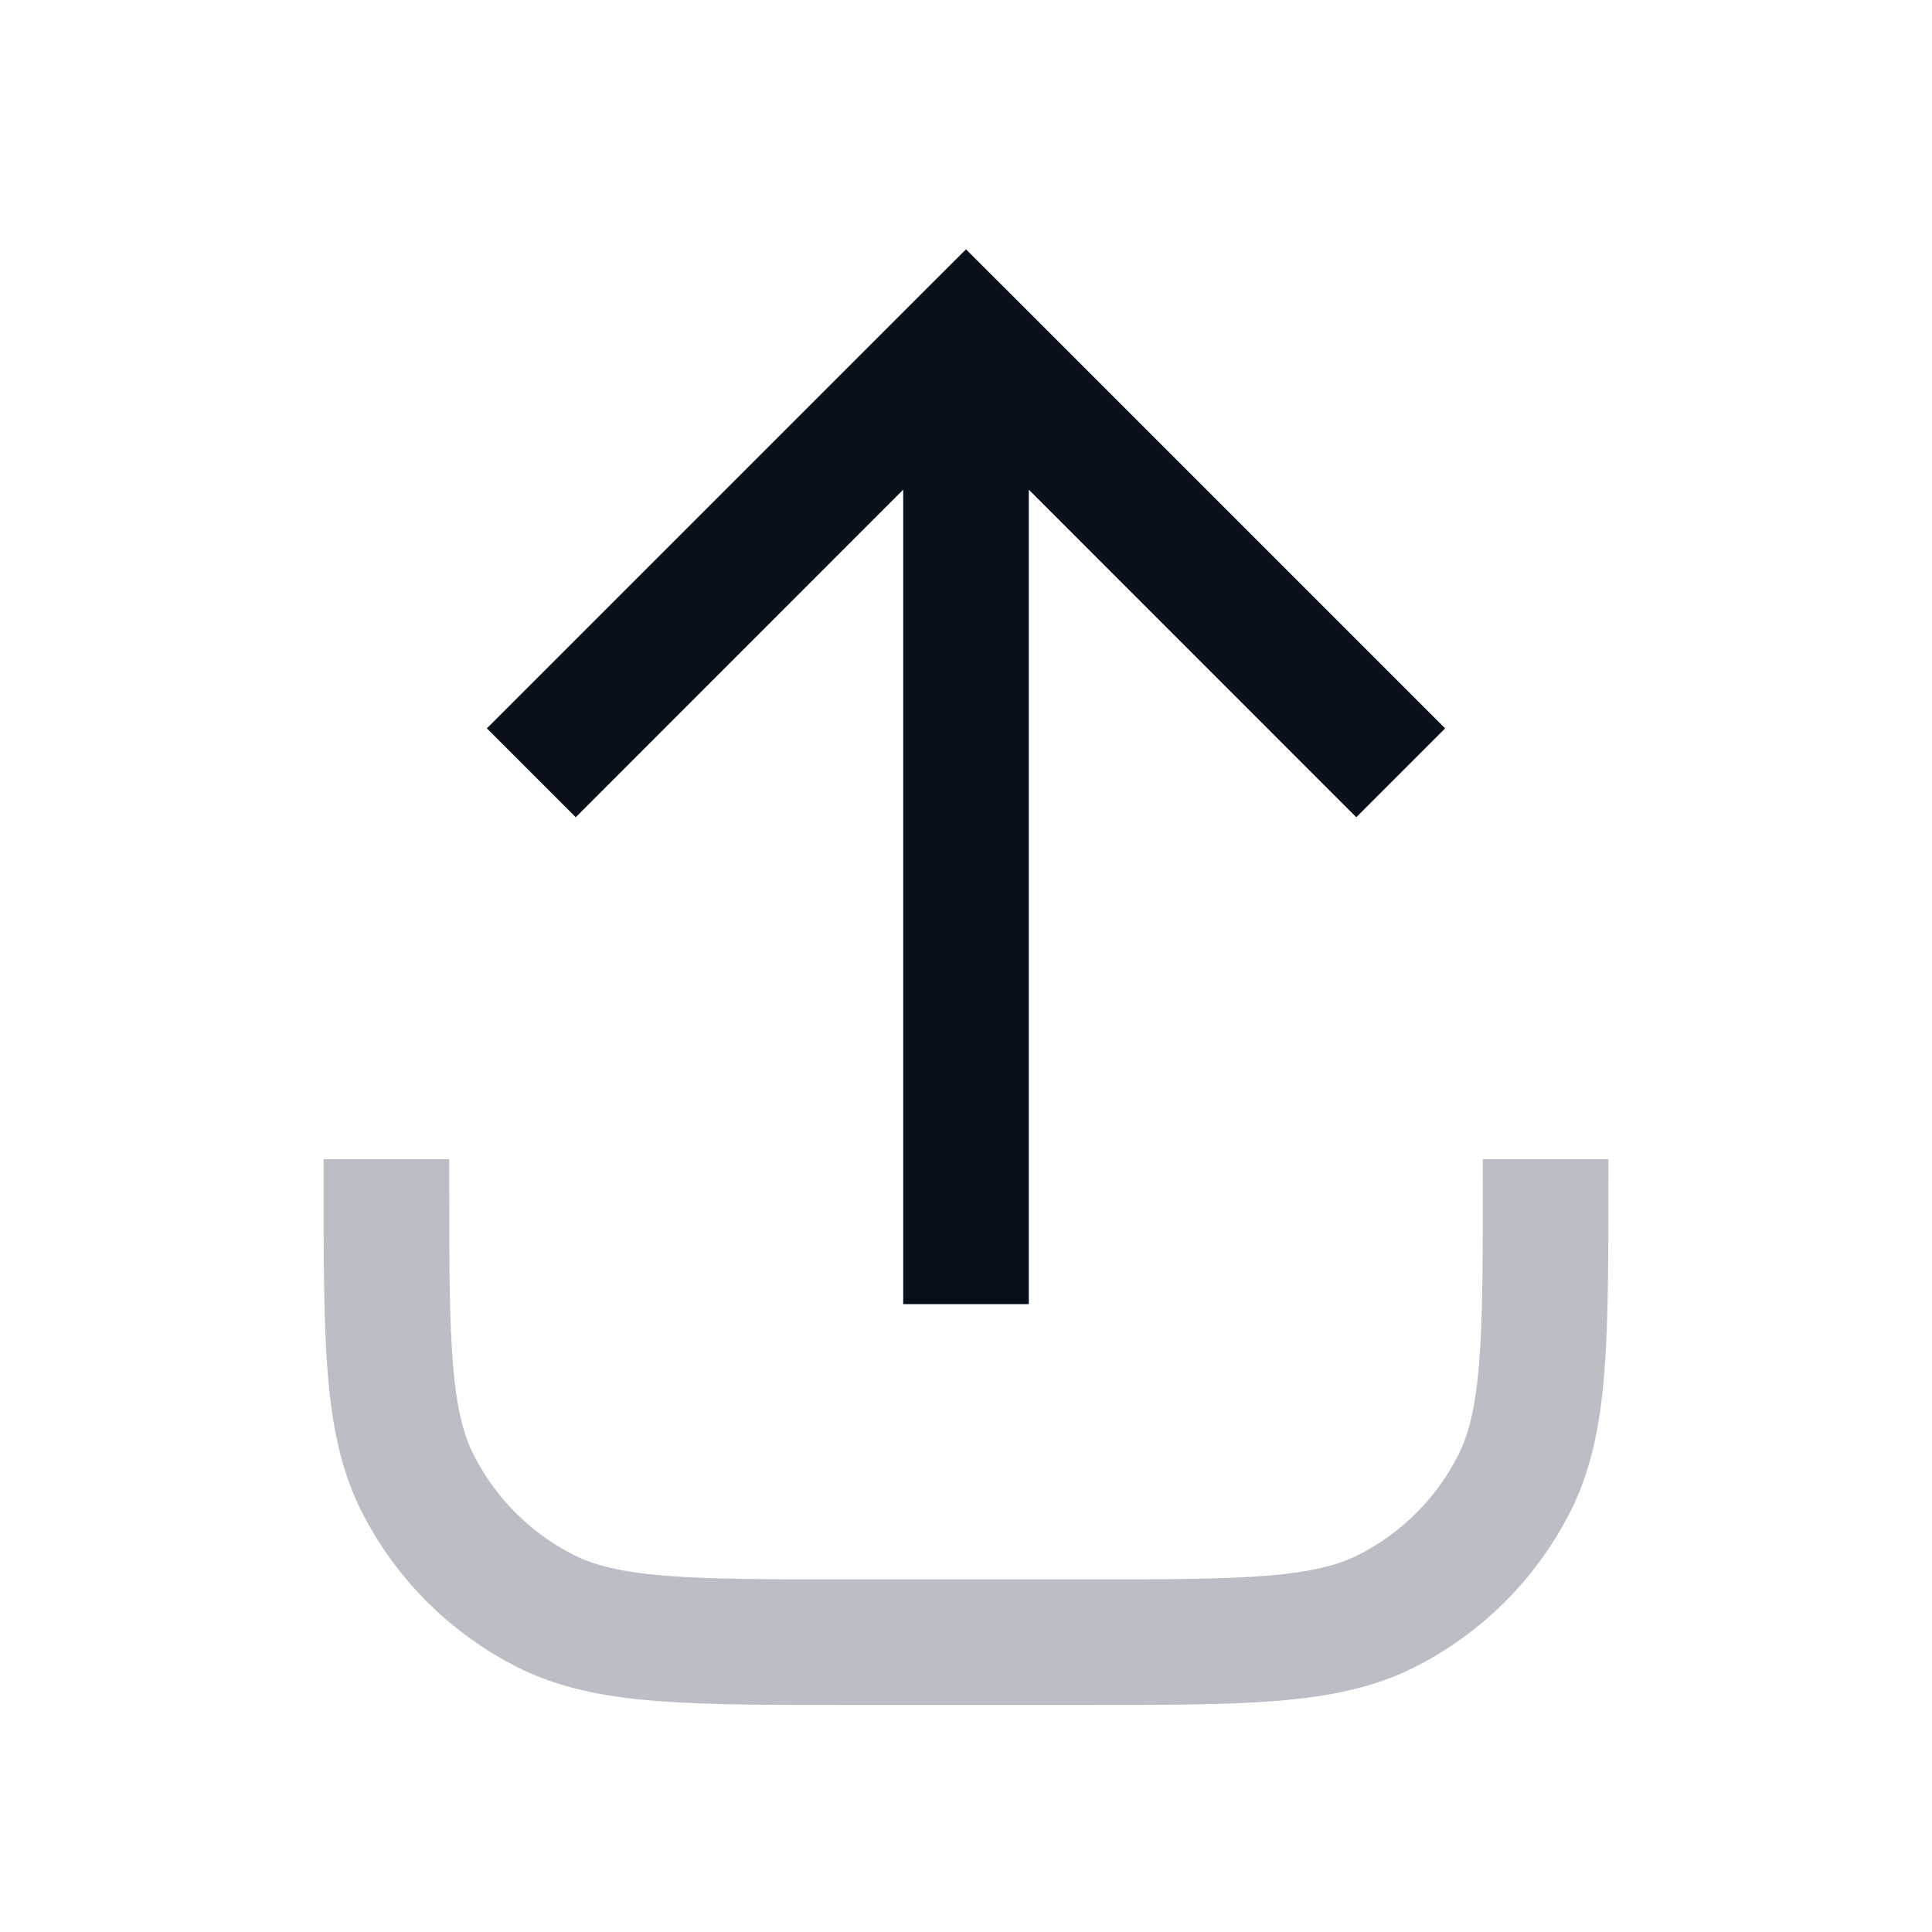 <svg
  width="20"
  height="20"
  viewBox="0 0 20 20"
  fill="none"
  xmlns="http://www.w3.org/2000/svg"
>
  <path
    fill-rule="evenodd"
    clip-rule="evenodd"
    d="M9.35 5.069L5.96 8.46L5.04 7.54L9.54 3.04L10 2.581L10.46 3.04L14.96 7.54L14.04 8.46L10.65 5.069V13.5H9.35V5.069Z"
    fill="#09101C"
  />
  <path
    d="M4 12V12.2C4 13.88 4 14.72 4.327 15.362C4.615 15.927 5.074 16.385 5.638 16.673C6.28 17 7.12 17 8.8 17H11.2C12.88 17 13.72 17 14.362 16.673C14.927 16.385 15.385 15.927 15.673 15.362C16 14.72 16 13.88 16 12.2V12"
    stroke="#1B273D"
    stroke-opacity="0.3"
    stroke-width="1.3"
  />
</svg>
